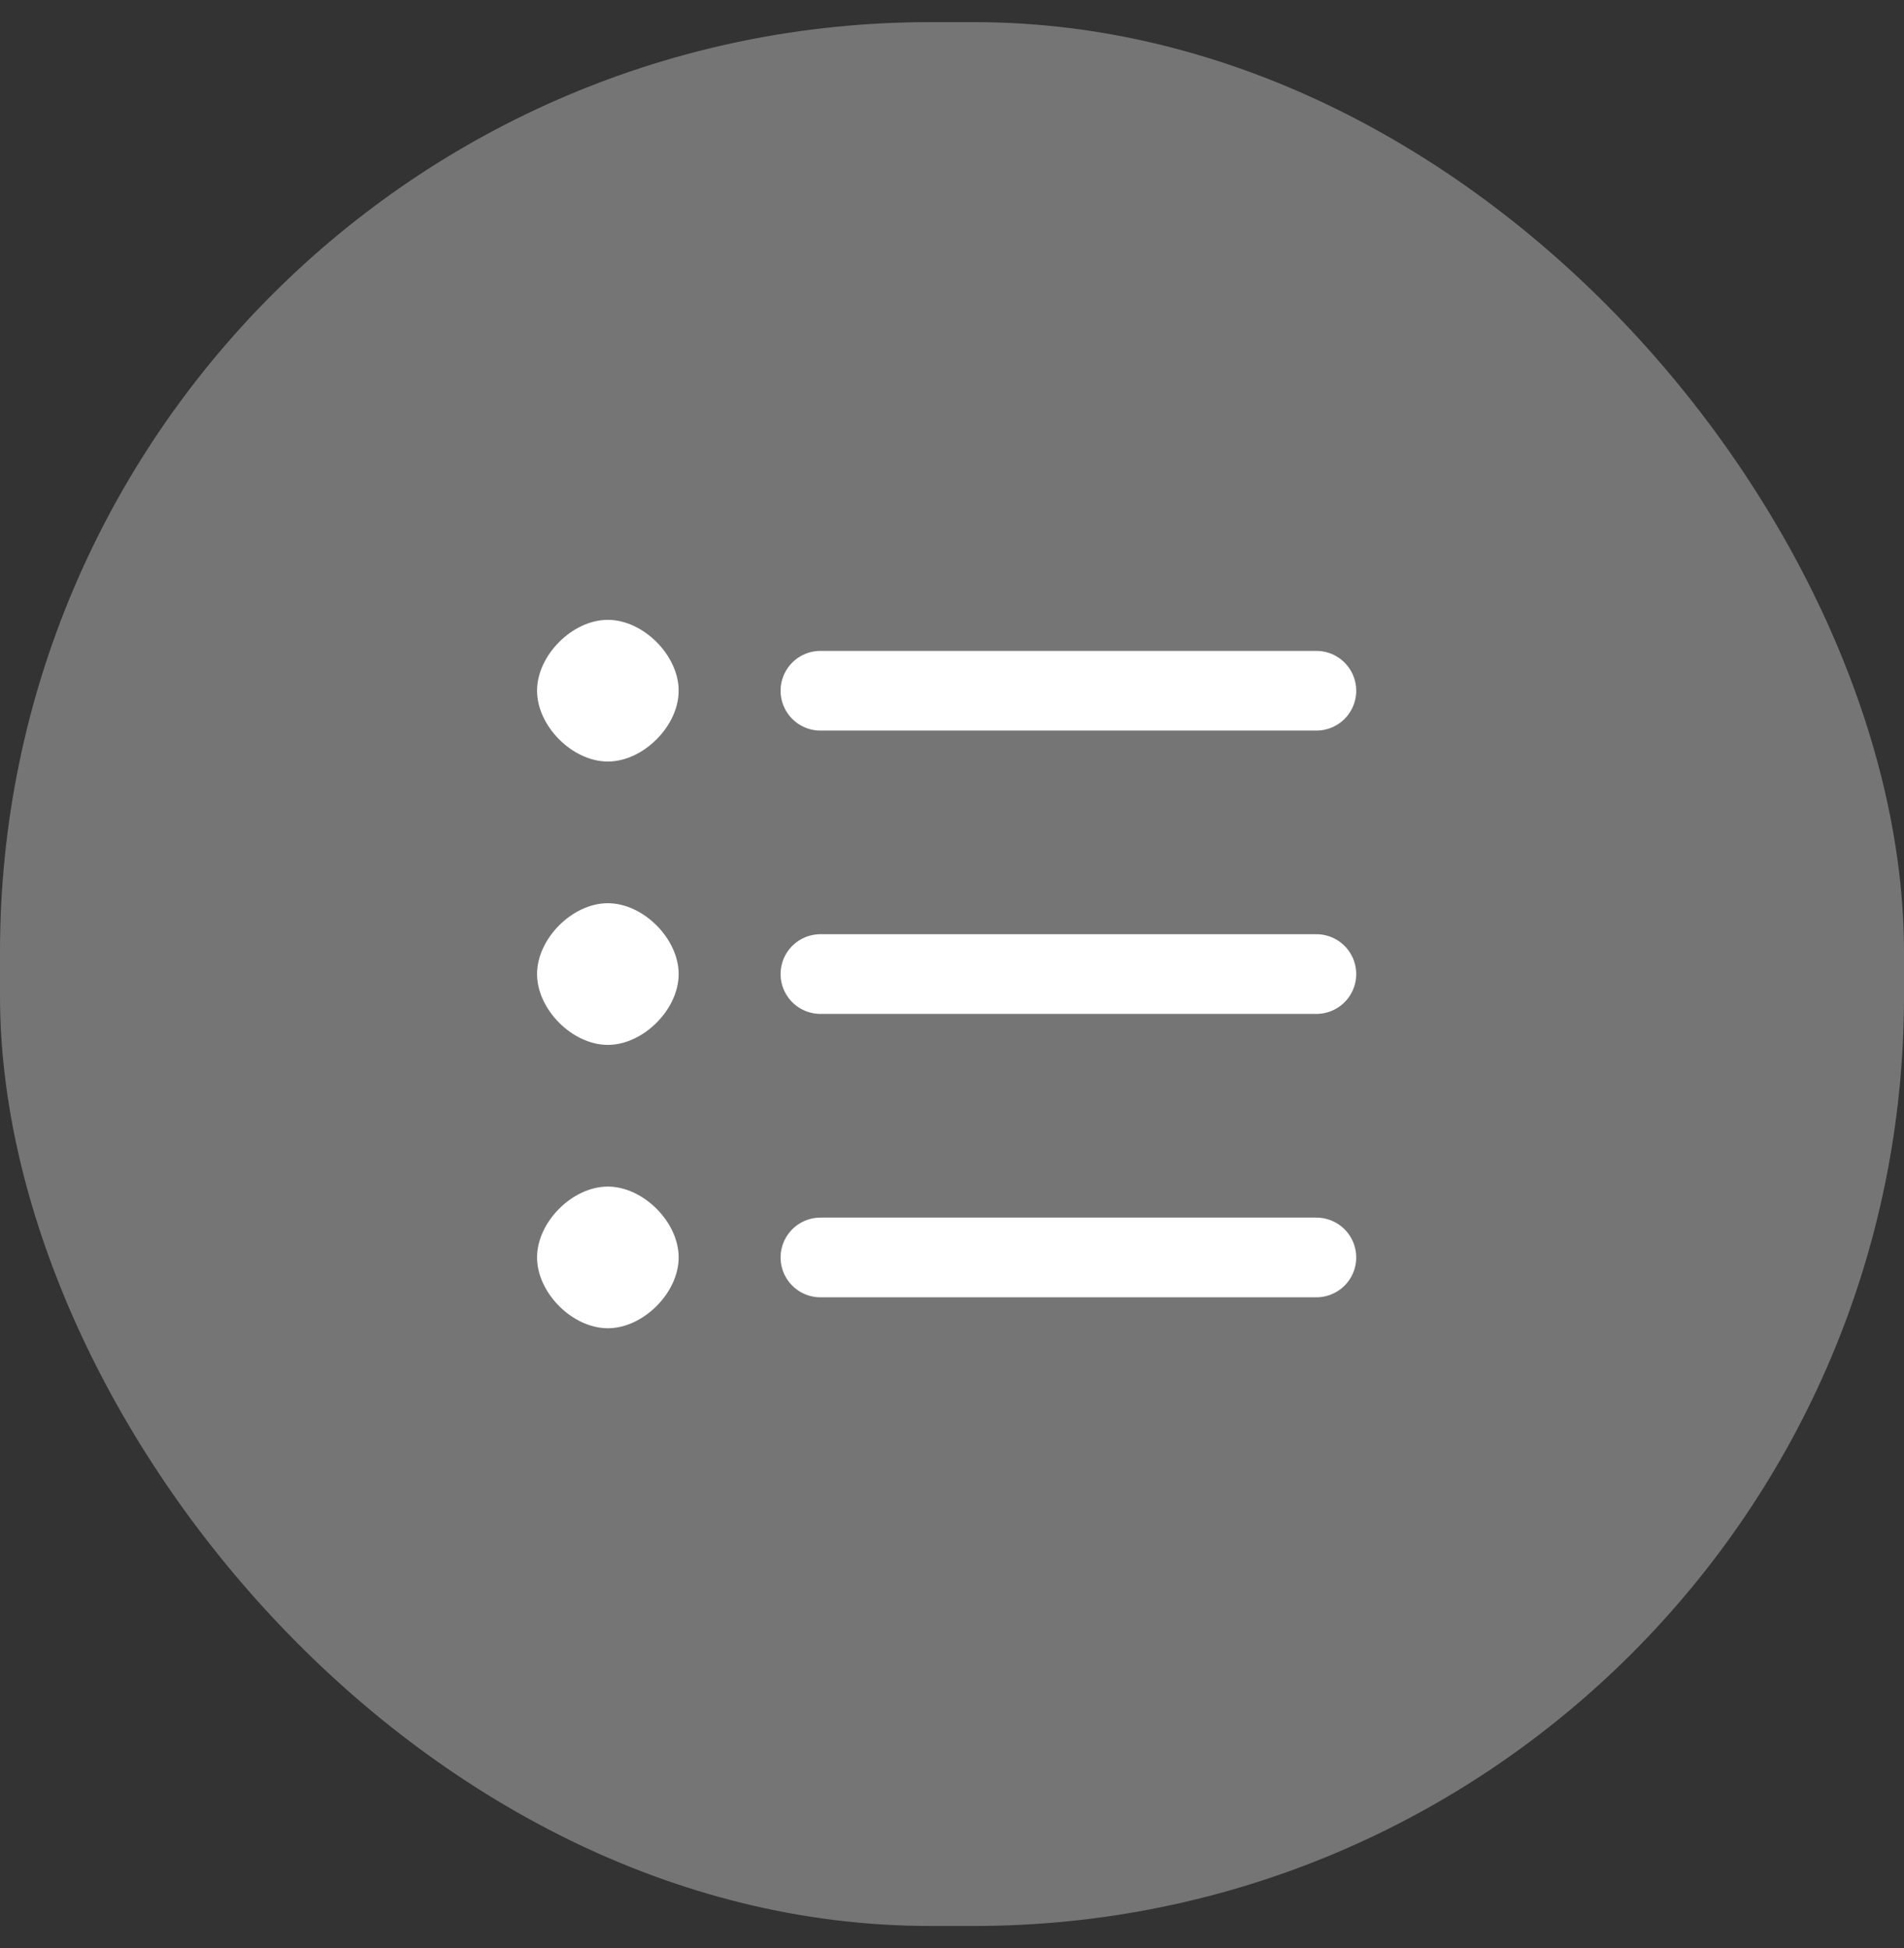 <svg width="43" height="44" viewBox="0 0 43 44" fill="none" xmlns="http://www.w3.org/2000/svg">
<rect x="0" y="0" width="43" height="44" fill="#333333" stroke="none"/>
<rect y="0.5" width="43" height="43" rx="21" fill="#757575"/>
<path d="M29.729 22H18.529M29.729 28.401H18.529M29.729 15.601H18.529" stroke="white" stroke-width="1.8" stroke-linecap="round" stroke-linejoin="round"/>
<path fill-rule="evenodd" clip-rule="evenodd" d="M13.727 17.2C14.527 17.2 15.327 16.4 15.327 15.6C15.327 14.8 14.527 14 13.727 14C12.927 14 12.129 14.8 12.129 15.6C12.129 16.4 12.927 17.2 13.727 17.2ZM13.727 23.6C14.527 23.6 15.327 22.8 15.327 22C15.327 21.2 14.527 20.4 13.727 20.4C12.927 20.4 12.129 21.2 12.129 22C12.129 22.8 12.927 23.6 13.727 23.6ZM13.727 30C14.527 30 15.327 29.2 15.327 28.4C15.327 27.6 14.527 26.8 13.727 26.8C12.927 26.8 12.129 27.6 12.129 28.4C12.129 29.2 12.927 30 13.727 30Z" fill="white"/>
</svg>
